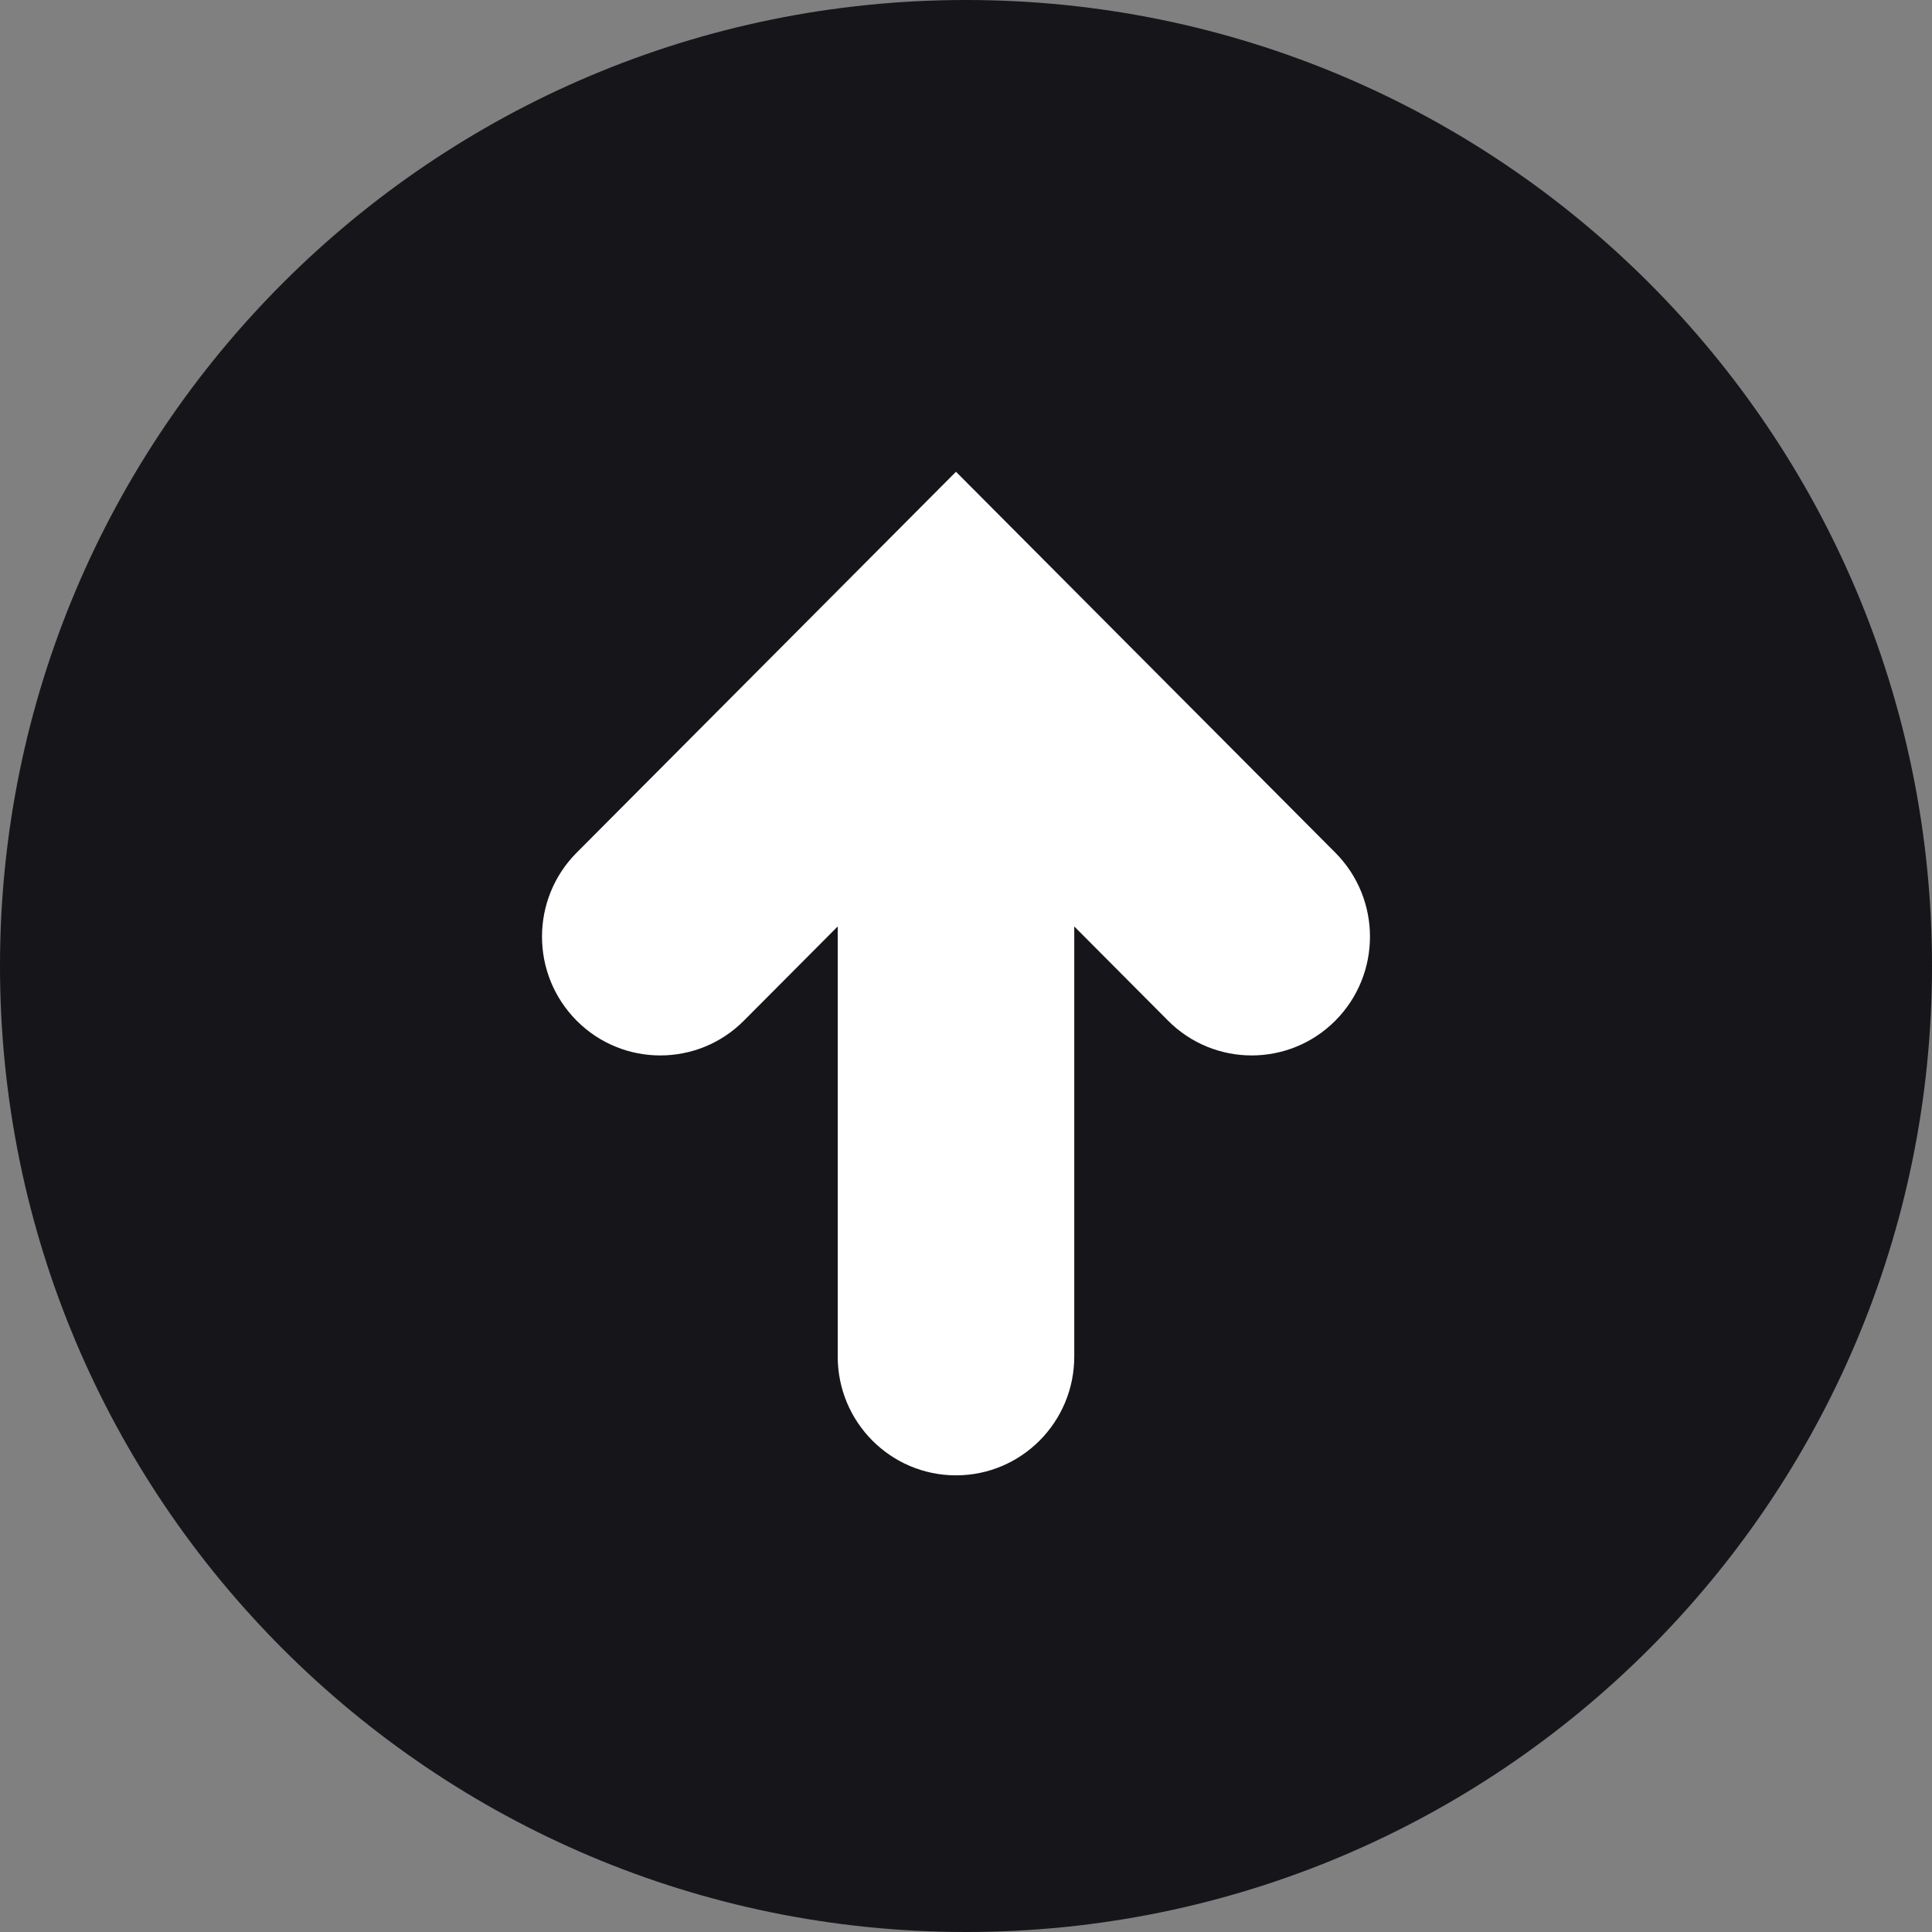 <svg width="55" height="55" viewBox="0 0 55 55" fill="none" xmlns="http://www.w3.org/2000/svg">
<rect x="0" y="0" width="55" height="55" fill="#808080" stroke="none"/>
<path d="M27.5 0C12.312 0 0 12.312 0 27.5C0 42.688 12.312 55 27.5 55C42.688 55 55 42.688 55 27.5C55 12.312 42.688 0 27.5 0Z" fill="#16161A"/>
<path d="M16.416 29.056C17.731 30.376 19.863 30.376 21.177 29.056L23.848 26.374V38.618C23.848 40.487 25.356 42 27.215 42C29.075 42 30.582 40.487 30.582 38.618V26.374L33.252 29.056C34.567 30.376 36.699 30.376 38.014 29.056C39.329 27.735 39.329 25.595 38.014 24.274L27.215 13.43L16.416 24.274C15.101 25.595 15.101 27.734 16.416 29.056Z" fill="white"/>
</svg>

